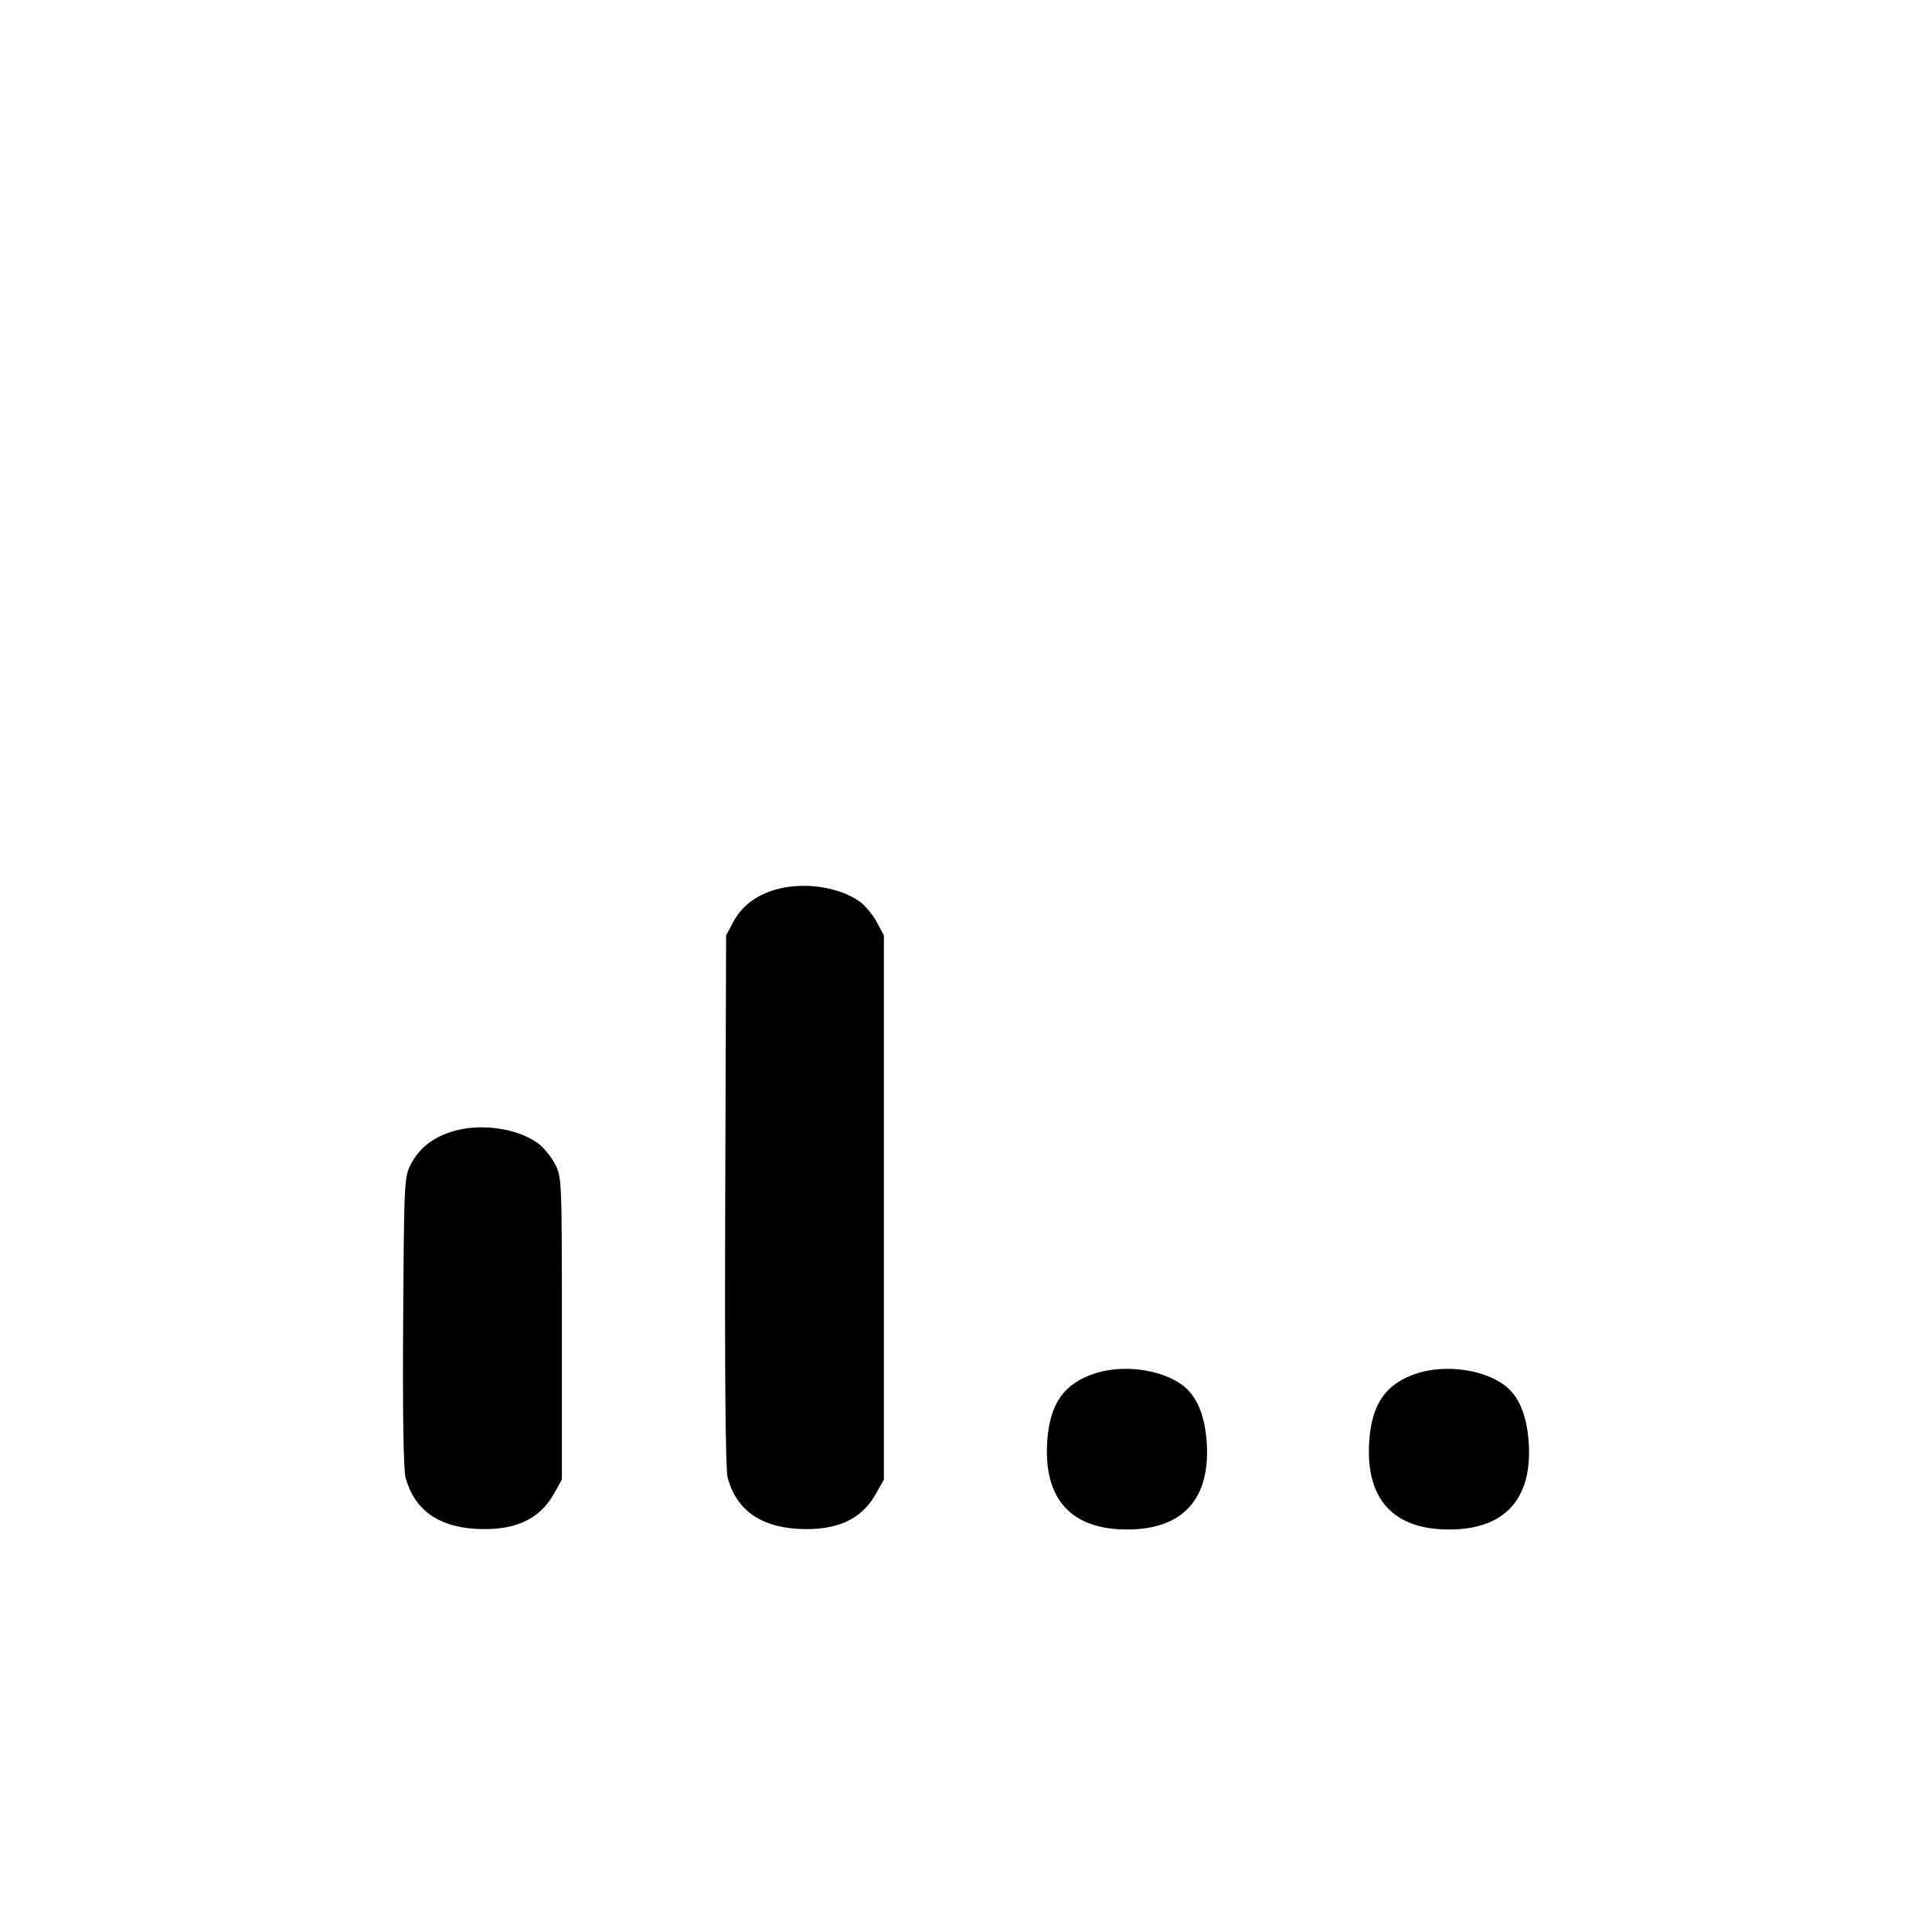 <svg xmlns="http://www.w3.org/2000/svg" width="24" height="24" viewBox="0 0 24 24" fill="none" stroke="currentColor" stroke-width="2" stroke-linecap="round" stroke-linejoin="round" class="icon icon-tabler icons-tabler-outline icon-tabler-antenna-bars-3"><path d="M9.614 11.057 C 9.377 11.131,9.212 11.261,9.109 11.453 L 9.020 11.620 9.009 14.912 C 9.002 17.060,9.012 18.257,9.039 18.356 C 9.144 18.747,9.434 18.961,9.896 18.991 C 10.381 19.022,10.699 18.882,10.880 18.558 L 10.980 18.380 10.980 15.000 L 10.980 11.620 10.891 11.453 C 10.842 11.362,10.746 11.247,10.678 11.199 C 10.414 11.010,9.957 10.950,9.614 11.057 M5.614 14.057 C 5.377 14.131,5.212 14.261,5.109 14.453 C 5.021 14.618,5.020 14.647,5.008 16.410 C 5.001 17.557,5.012 18.255,5.038 18.354 C 5.144 18.747,5.433 18.961,5.896 18.991 C 6.381 19.022,6.699 18.882,6.880 18.558 L 6.980 18.380 6.980 16.500 C 6.980 14.633,6.979 14.619,6.891 14.453 C 6.842 14.362,6.746 14.247,6.678 14.199 C 6.414 14.010,5.957 13.950,5.614 14.057 M13.614 17.057 C 13.221 17.180,13.039 17.435,13.009 17.906 C 12.962 18.621,13.306 19.000,14.000 19.000 C 14.698 19.000,15.043 18.616,14.989 17.900 C 14.963 17.563,14.859 17.327,14.678 17.199 C 14.414 17.010,13.957 16.950,13.614 17.057 M17.614 17.057 C 17.221 17.180,17.039 17.435,17.009 17.906 C 16.962 18.621,17.306 19.000,18.000 19.000 C 18.698 19.000,19.043 18.616,18.989 17.900 C 18.963 17.563,18.859 17.327,18.678 17.199 C 18.414 17.010,17.957 16.950,17.614 17.057 " stroke="none" fill="black" fill-rule="evenodd"></path></svg>